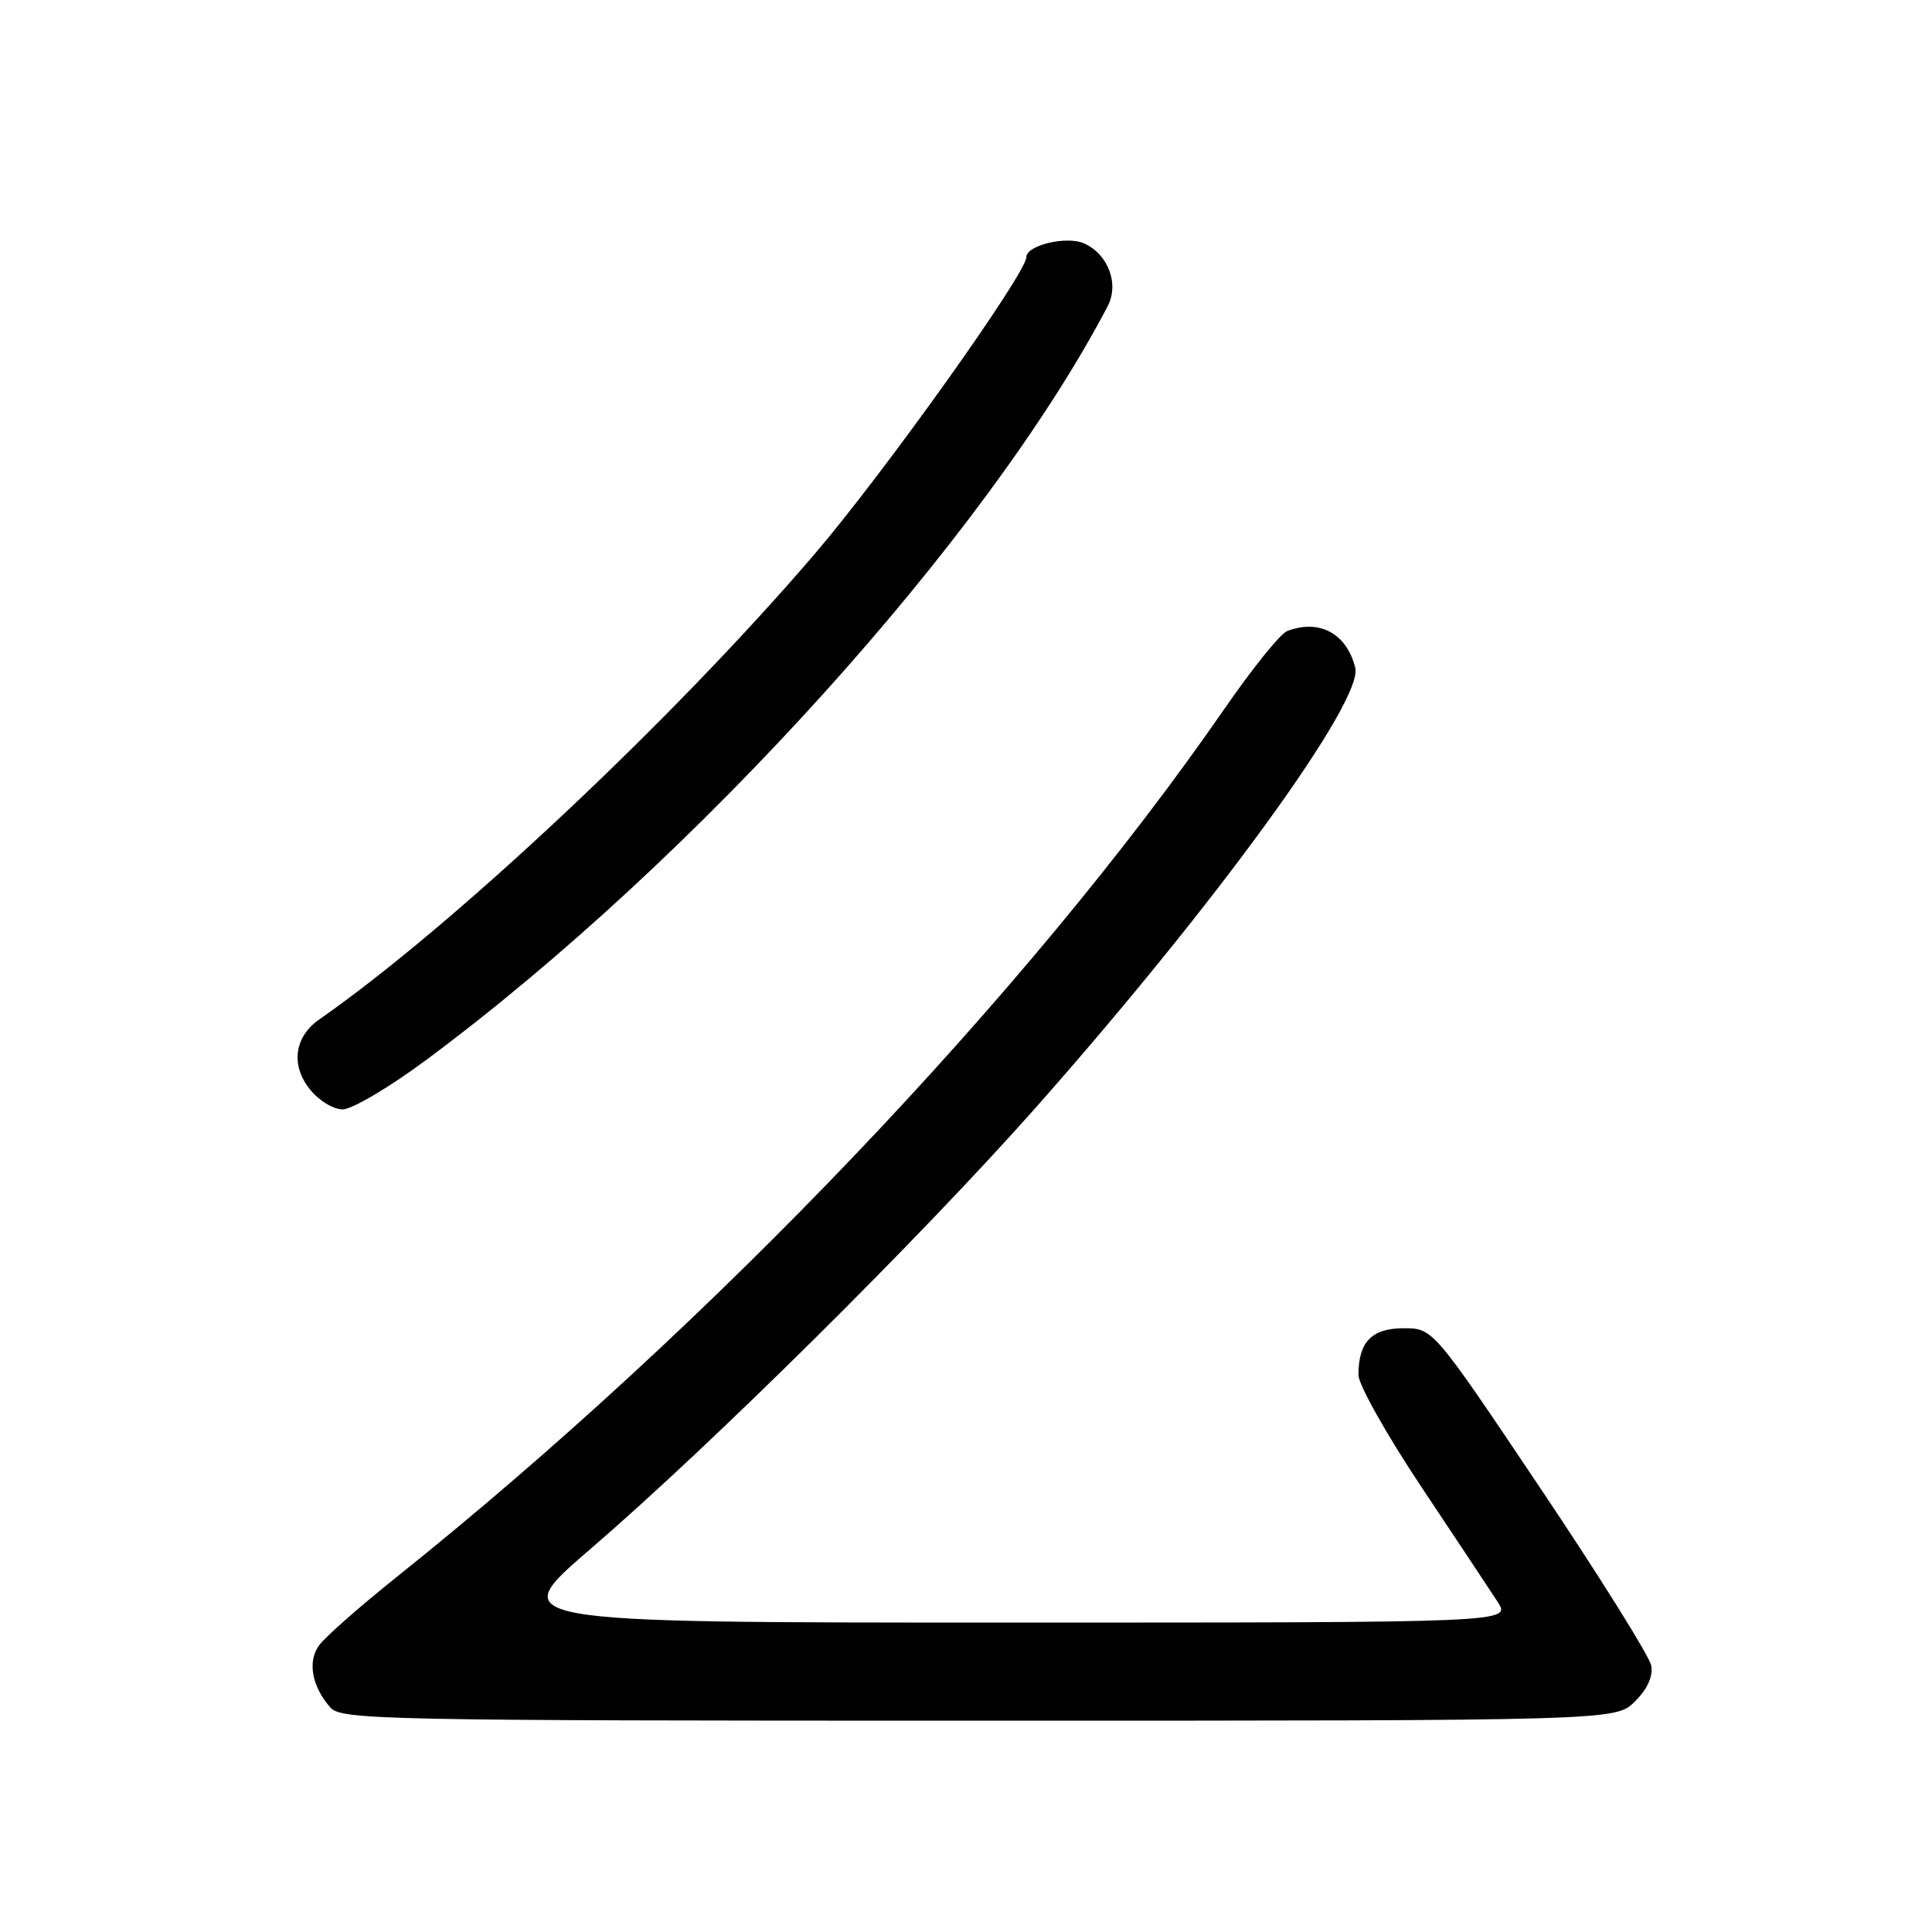 <?xml version="1.0" encoding="UTF-8" standalone="no"?>
<!DOCTYPE svg PUBLIC "-//W3C//DTD SVG 1.1//EN" "http://www.w3.org/Graphics/SVG/1.1/DTD/svg11.dtd" >
<svg xmlns="http://www.w3.org/2000/svg" xmlns:xlink="http://www.w3.org/1999/xlink" version="1.1" viewBox="0 0 256 256">
 <g >
 <path fill="currentColor"
d=" M 216.65 225.44 C 218.32 223.77 219.06 222.11 218.79 220.67 C 218.55 219.45 211.96 208.90 204.13 197.23 C 189.89 176.00 189.89 176.00 185.98 176.00 C 181.76 176.00 180.00 177.82 180.00 182.19 C 180.00 183.47 183.75 190.13 188.33 197.01 C 192.91 203.88 197.46 210.74 198.44 212.25 C 200.23 215.00 200.23 215.00 133.57 215.00 C 66.91 215.00 66.91 215.00 78.20 205.28 C 94.30 191.43 121.99 163.98 137.28 146.72 C 161.07 119.84 180.68 92.85 179.58 88.48 C 178.44 83.93 174.82 81.98 170.55 83.62 C 169.66 83.96 165.94 88.57 162.28 93.87 C 136.31 131.49 94.16 175.70 52.56 208.96 C 47.64 212.89 42.99 216.99 42.24 218.07 C 40.73 220.23 41.34 223.47 43.77 226.25 C 45.21 227.89 50.58 228.00 129.70 228.00 C 214.09 228.00 214.09 228.00 216.65 225.44 Z  M 56.58 140.37 C 92.04 114.03 130.72 71.22 146.77 40.58 C 148.32 37.61 146.85 33.69 143.64 32.25 C 141.36 31.22 136.00 32.50 136.00 34.06 C 136.00 36.23 117.12 62.70 107.87 73.50 C 89.09 95.42 60.03 122.72 42.32 135.07 C 39.02 137.37 38.49 141.08 41.02 144.29 C 42.21 145.81 44.14 147.00 45.41 147.00 C 46.65 147.00 51.68 144.02 56.58 140.37 Z "/>
</g>
</svg>